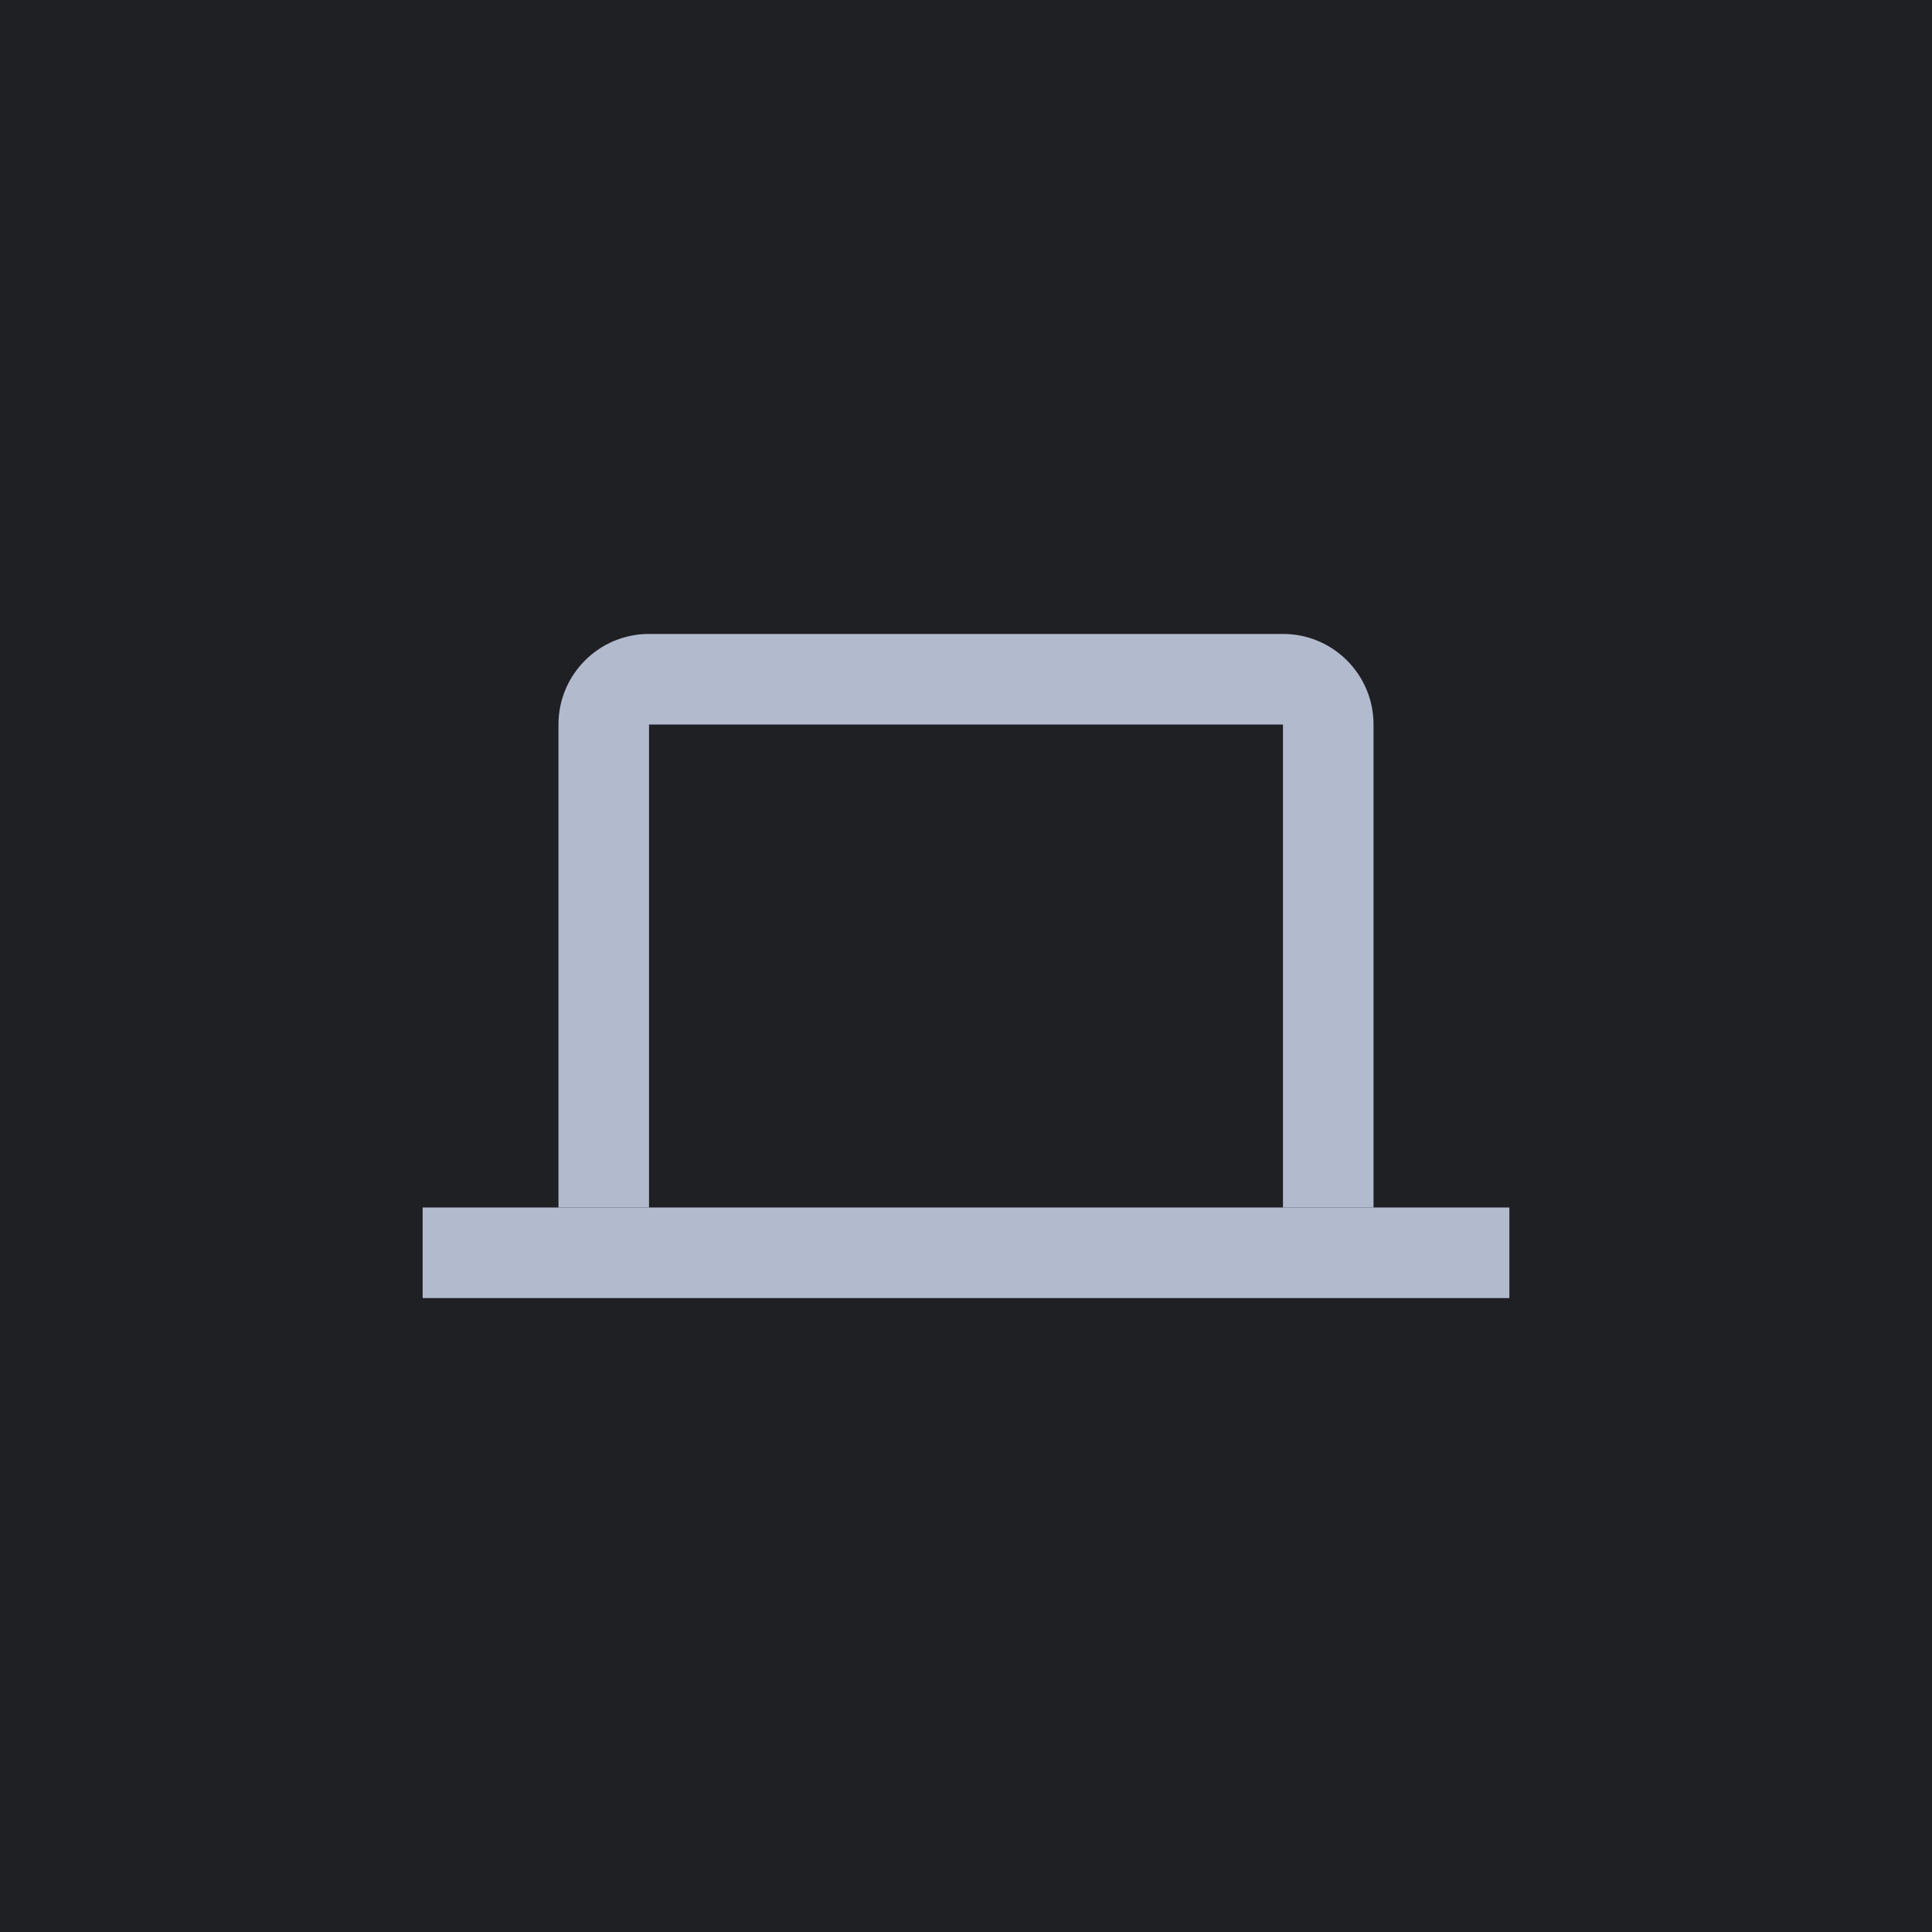 <svg width="64" height="64" viewBox="0 0 64 64" fill="none" xmlns="http://www.w3.org/2000/svg">
<rect width="64" height="64" fill="#1F2024"/>
<rect x="14" y="40" width="36" height="3" fill="#B2BACD"/>
<path fill-rule="evenodd" clip-rule="evenodd" d="M45.5 24L45.5 40L42.5 40L42.5 24L21.5 24L21.5 40L18.5 40L18.5 24C18.5 22.343 19.843 21 21.5 21L42.5 21C44.157 21 45.5 22.343 45.5 24Z" fill="#B2BACD"/>
</svg>
